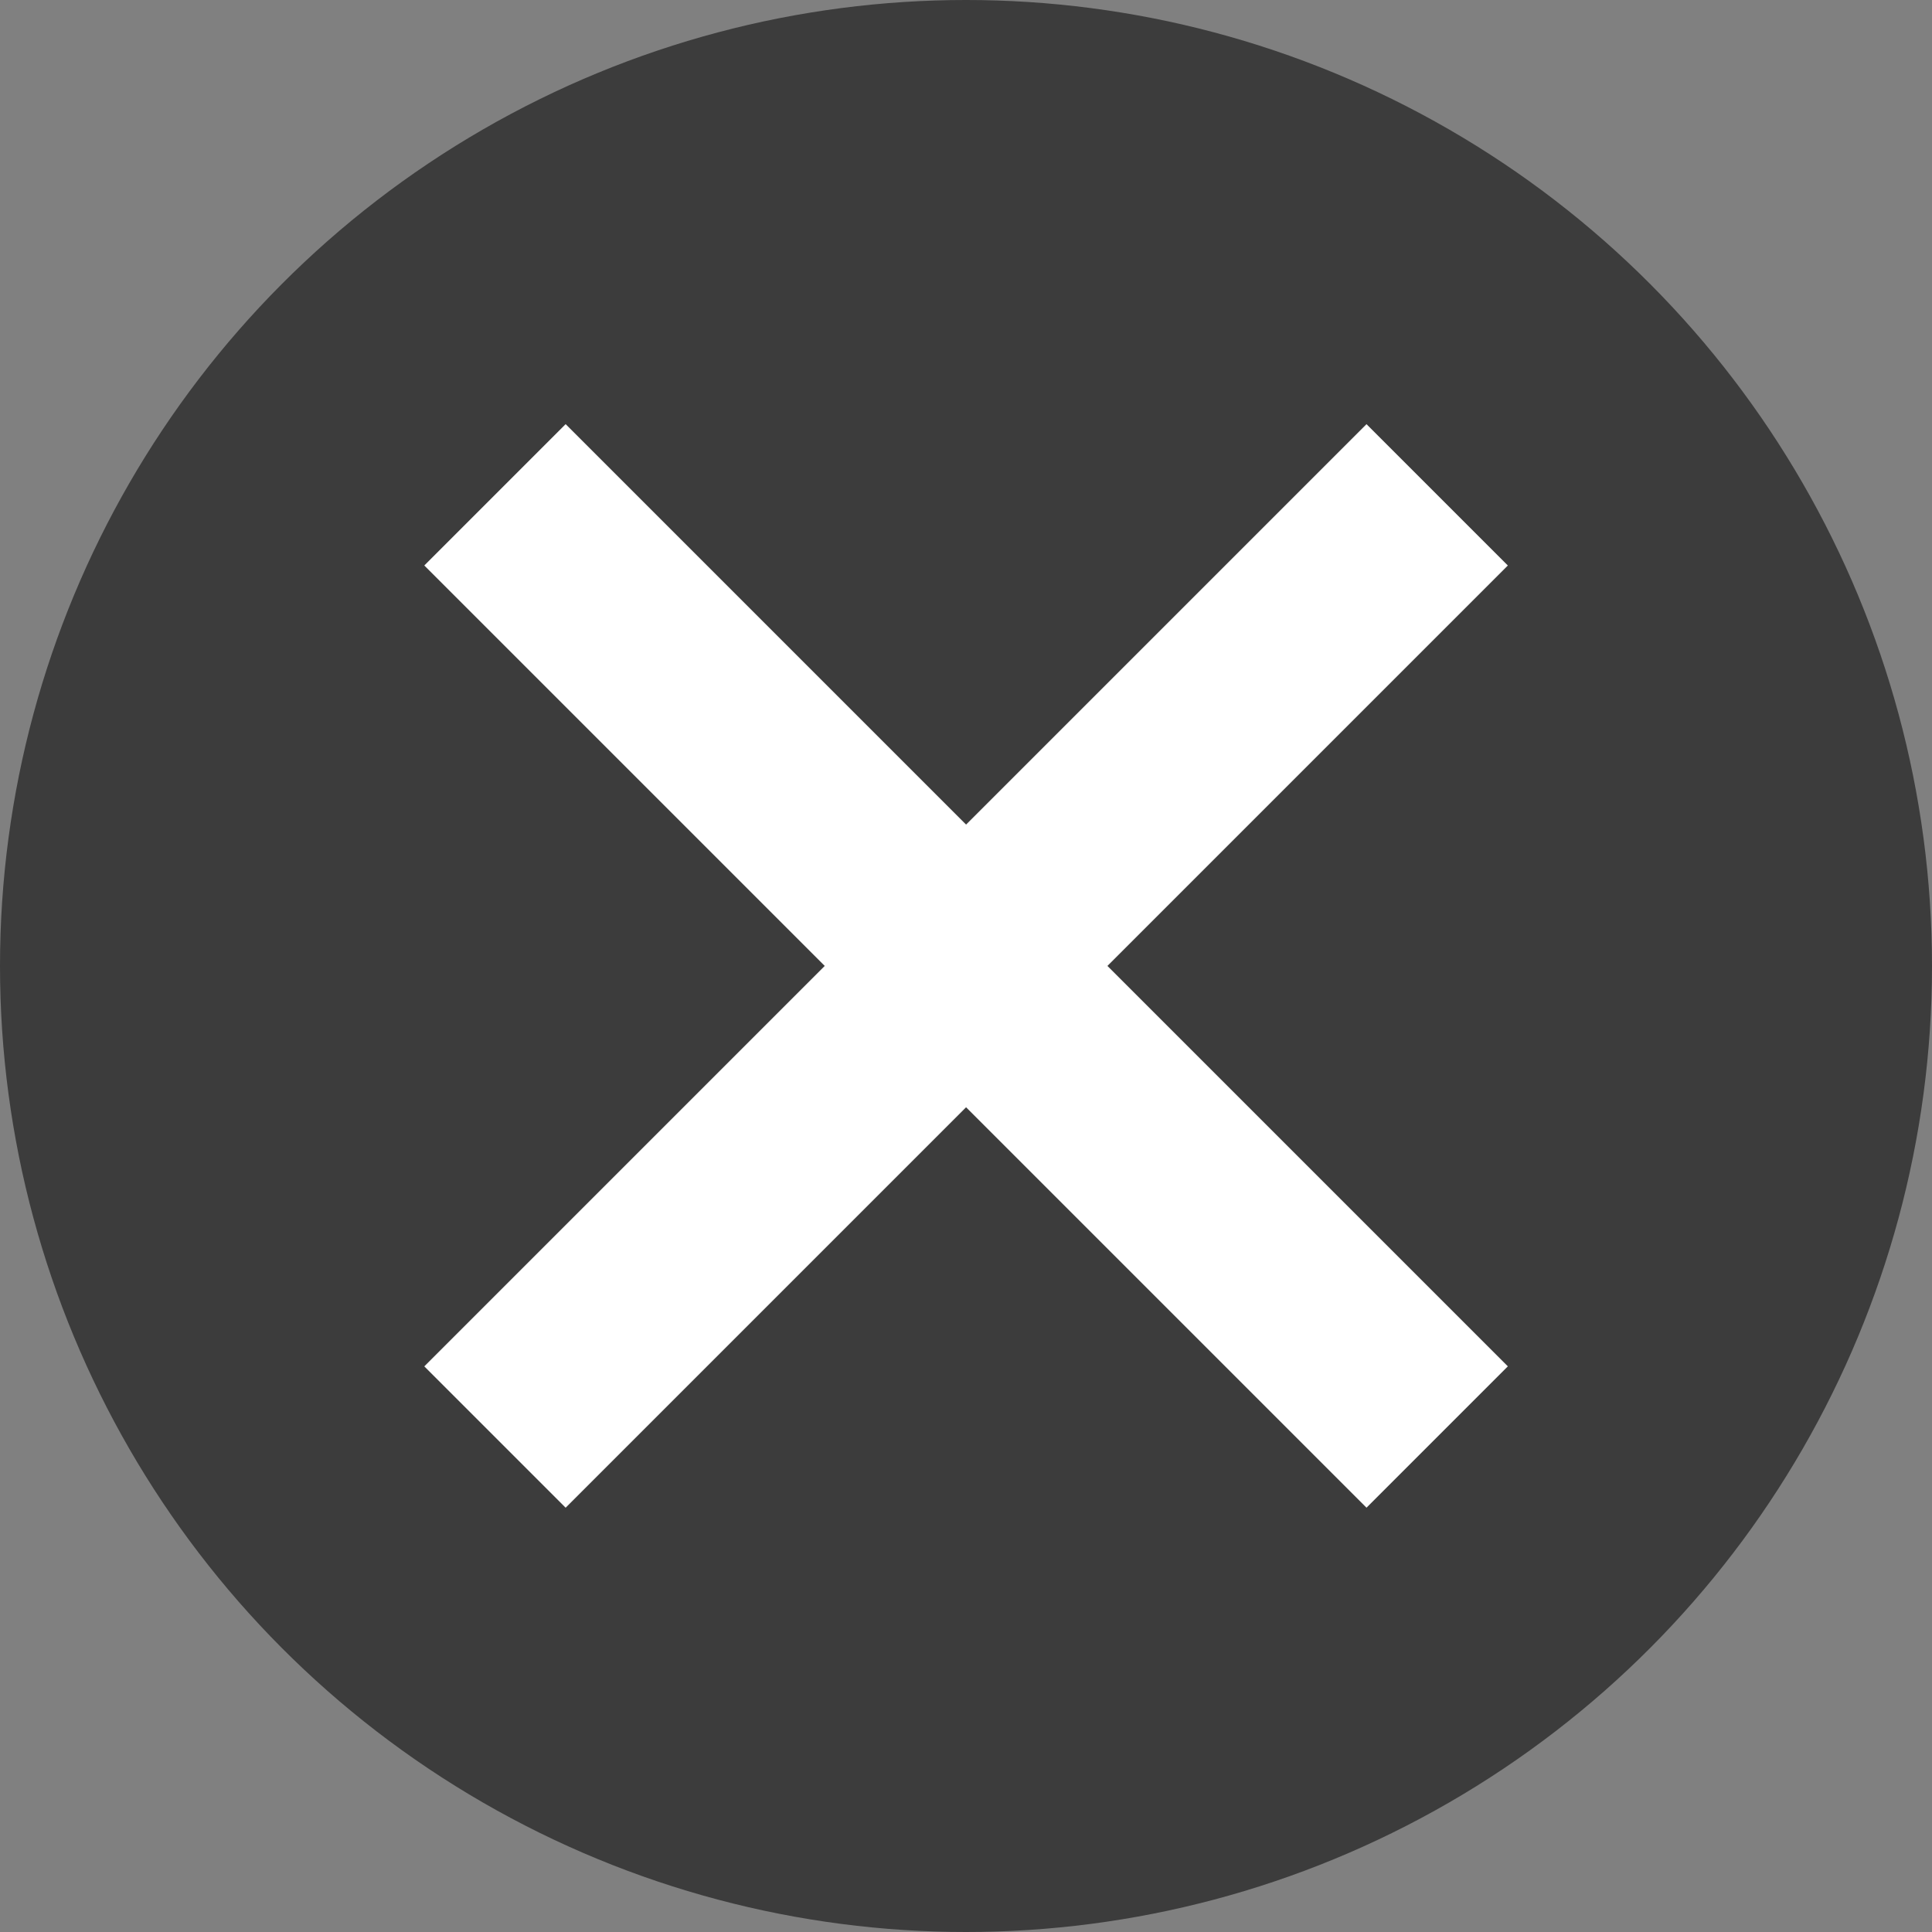 <svg xmlns="http://www.w3.org/2000/svg" width="13" height="13" viewBox="0 0 13 13">
  <rect x="0" y="0" width="13" height="13" fill="#808080" stroke="none"/>
  <g id="グループ_1909" data-name="グループ 1909" transform="translate(-872.467 -2675.159)">
    <circle id="楕円形_9" data-name="楕円形 9" cx="6.5" cy="6.5" r="6.5" transform="translate(872.467 2675.159)" fill="#3c3c3c"/>
    <g id="グループ_1908" data-name="グループ 1908">
      <rect id="長方形_1069" data-name="長方形 1069" width="1.345" height="8.966" transform="translate(875.322 2678.964) rotate(-45)" fill="#fff"/>
      <rect id="長方形_1070" data-name="長方形 1070" width="8.966" height="1.345" transform="translate(875.322 2684.353) rotate(-45)" fill="#fff"/>
    </g>
  </g>
</svg>
